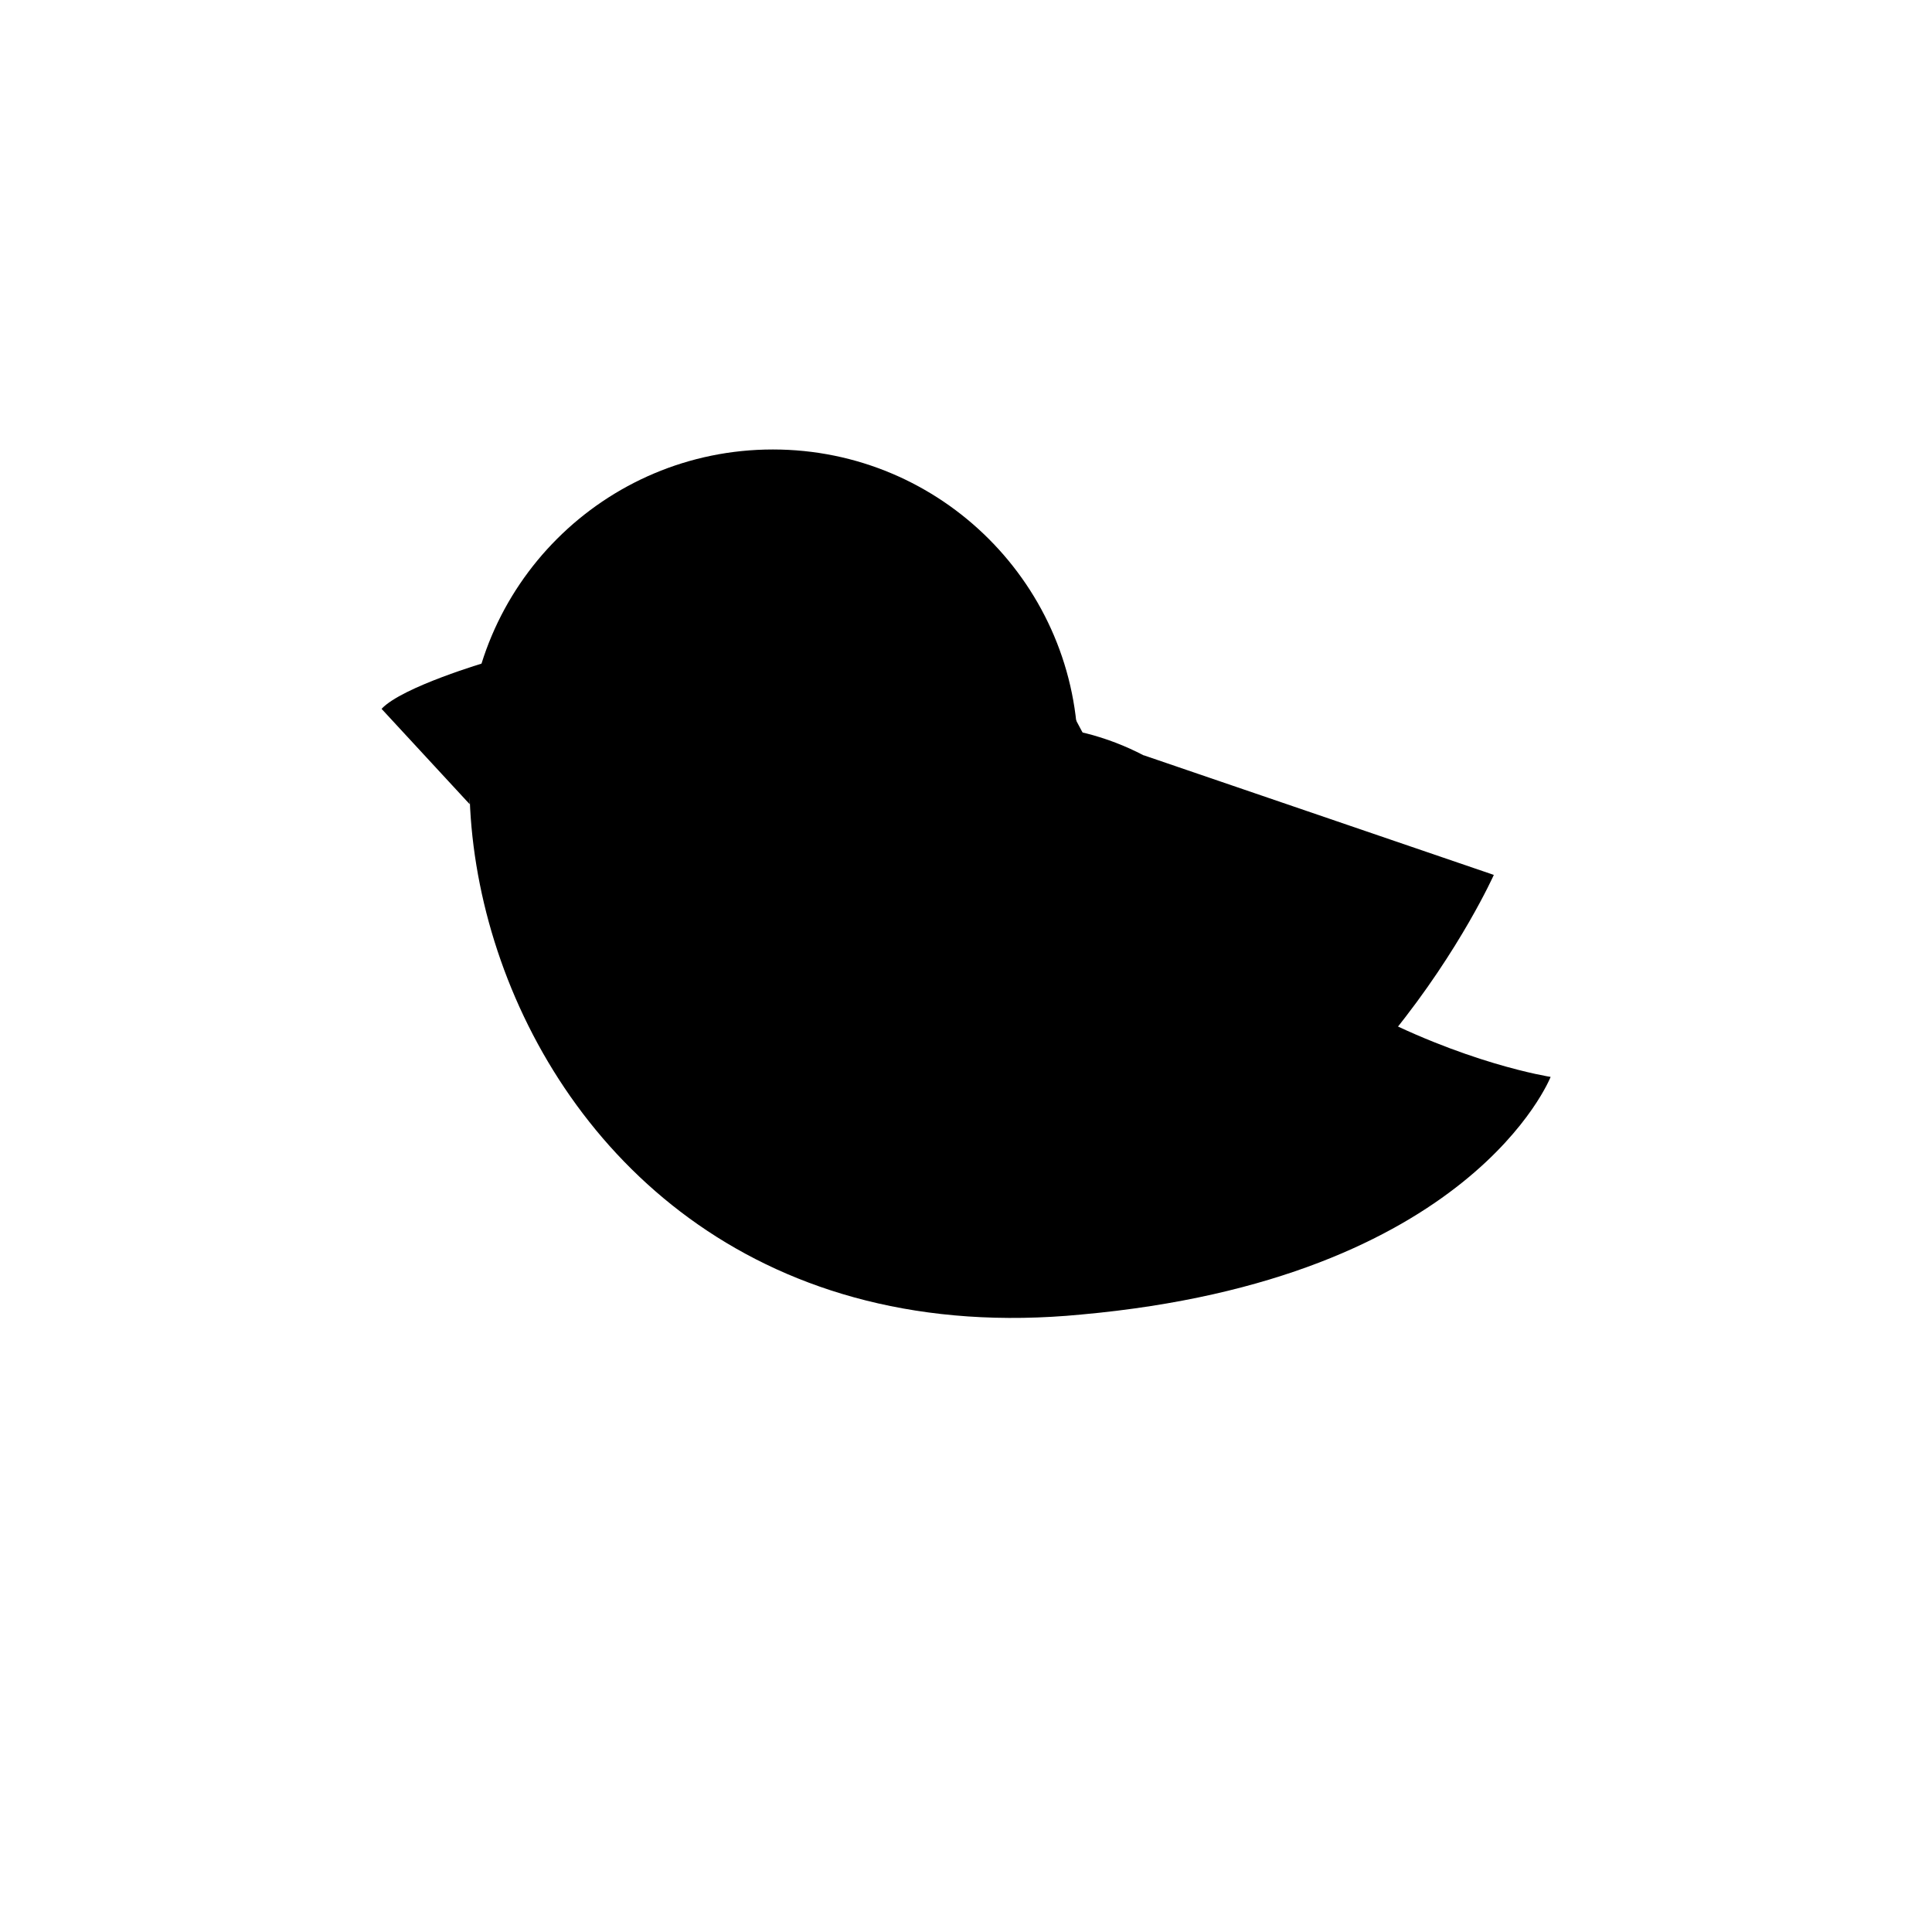 <?xml version="1.0" encoding="utf-8"?>
<!DOCTYPE svg>
<svg class="birdcontainer" viewBox="0 0 200 200">
    <style>
        svg{background-color:white;}
        #wing{fill:#81CCAA;}
        #body{fill:#B8E4C2;}
        #pupil{fill:#1F2600;}
        #beak{fill:#F69C0D;}
        .eye-ball{fill:#F6FDC4;}        
    </style>
  
    <g id="bird">
        <g id="body">
            <path d="M48.42,78.11
                     c0-17.45,14.14-31.58,31.59-31.58
                     s31.59,14.14,31.59,31.58
                     c0,17.44-14.14,31.59-31.59,31.59
                     S48.42,95.56,48.42,78.11"/>
            <path d="M109.19,69.88
                     c0,0-8.5-27.33-42.51-18.53
                     c-34.02,8.81-20.65,91.11,45.25,84.73
                     c40.39-3.65,48.59-24.6,48.59-24.6
                     S124.68,106.02,109.19,69.88"/>
            <path id="wing" d="M105.78,75.09
                               c4.56,0,8.84,1.13,12.62,3.11
                               c0,0,0.01-0.01,0.01-0.01l36.23,12.38
                               c0,0-13.78,30.81-41.96,38.09
                               c-1.51,0.39-2.82,0.59-3.99,0.62
                               c-0.96,0.1-1.92,0.16-2.9,0.16
                               c-15.01,0-27.17-12.17-27.17-27.17
                               C78.61,87.26,90.78,75.09,105.78,75.09"/>
        </g>
        <g id="head">
            <path id="beak" d="M50.43,68.52
                               c0,0-8.81,2.58-10.93,4.86l9.12,9.87
                               C48.61,83.24,48.76,74.28,50.43,68.52"/>
            <path class="eye-ball" d="M60.53,71.68
                                      c0-6.33,5.13-11.46,11.46-11.46
                                      c6.33,0,11.46,5.13,11.46,11.46
                                      c0,6.33-5.13,11.46-11.46,11.46
                                      C65.66,83.14,60.53,78.01,60.53,71.68"/>
            <path id="pupil" d="M64.45,71.68
                                c0-4.16,3.38-7.53,7.54-7.53
                                c4.16,0,7.53,3.37,7.53,7.53
                                c0,4.16-3.37,7.53-7.53,7.53
                                C67.82,79.22,64.45,75.84,64.45,71.68"/>
            <path class="eye-ball" d="M72.39,74.39
                                      c0-2.73,2.22-4.95,4.95-4.95
                                      c2.73,0,4.95,2.21,4.95,4.95
                                      c0,2.74-2.22,4.95-4.95,4.95
                                      C74.6,79.34,72.39,77.13,72.39,74.39"/>
        </g>
    </g>
</svg>